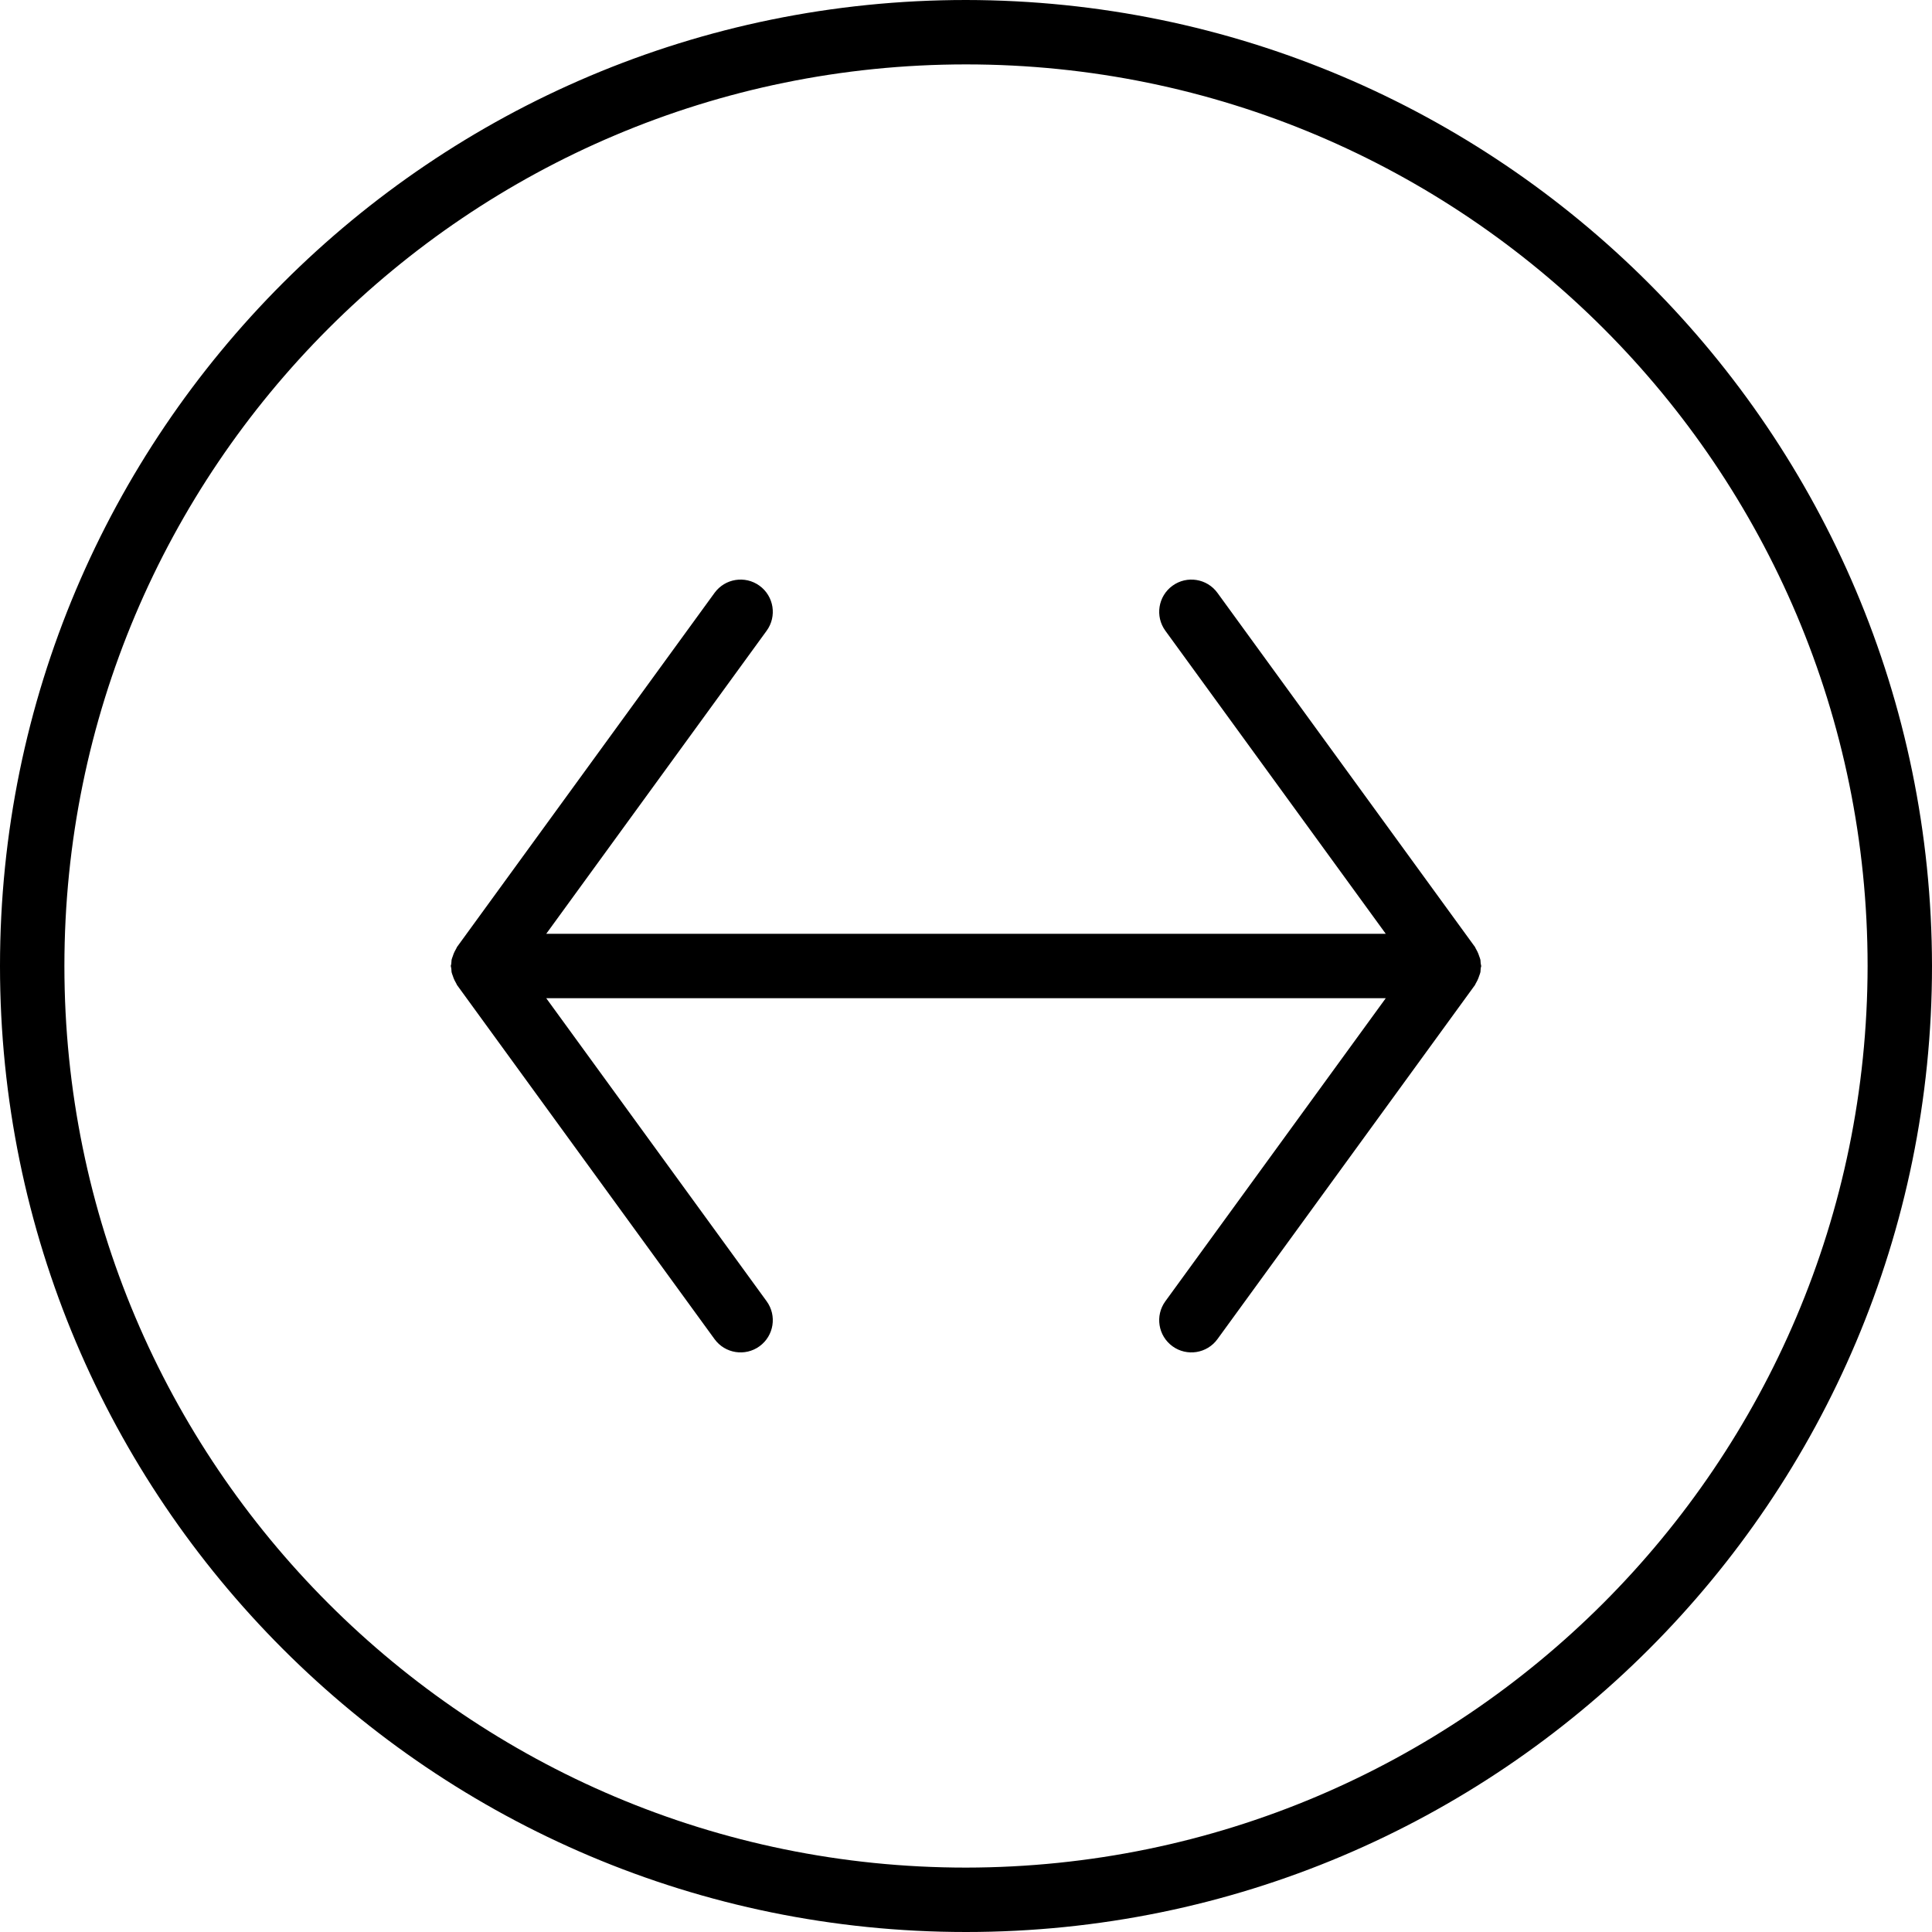 <svg height="480pt" viewBox="0 0 480 480" width="480pt" xmlns="http://www.w3.org/2000/svg"><path d="m240 0c-132.547 0-240 107.453-240 240s107.453 240 240 240 240-107.453 240-240c-.148-132.484-107.516-239.852-240-240zm0 464c-123.711 0-224-100.289-224-224s100.289-224 224-224 224 100.289 224 224c-.141 123.652-100.348 223.859-224 224zm0 0"/><path d="m367.879 239.406c-.008-.309-.031-.617-.07-.926-.082-.312-.184-.621-.305-.922-.121-.395-.273-.781-.457-1.152-.129-.273-.273-.539-.43-.797-.074-.098-.082-.219-.145-.312l-64-88c-2.598-3.574-7.602-4.367-11.176-1.77s-4.367 7.602-1.77 11.176l54.762 75.297h-208.578l54.762-75.297c2.598-3.574 1.805-8.578-1.77-11.176s-8.578-1.805-11.176 1.77l-64 88c-.062.094-.07.215-.145.312-.156.258-.301.523-.43.797-.188.371-.34.758-.457 1.152-.121.301-.223.609-.305.922-.039.309-.062.617-.07.926 0 .211-.121.387-.121.594s.105.383.121.594c.008.309.031.617.07.926.082.312.184.621.305.922.117.395.27.781.457 1.152.129.273.273.539.43.797.074.098.082.219.145.312l64 88c2.598 3.574 7.602 4.367 11.176 1.77s4.367-7.602 1.77-11.176l-54.762-75.297h208.578l-54.762 75.297c-2.598 3.574-1.805 8.578 1.77 11.176s8.578 1.805 11.176-1.77l64-88c.062-.094.07-.215.145-.312.156-.258.301-.523.43-.797.184-.371.336-.758.457-1.152.121-.301.223-.609.305-.922.039-.309.062-.617.07-.926 0-.203.121-.387.121-.594s-.105-.391-.121-.594zm0 0"/></svg>